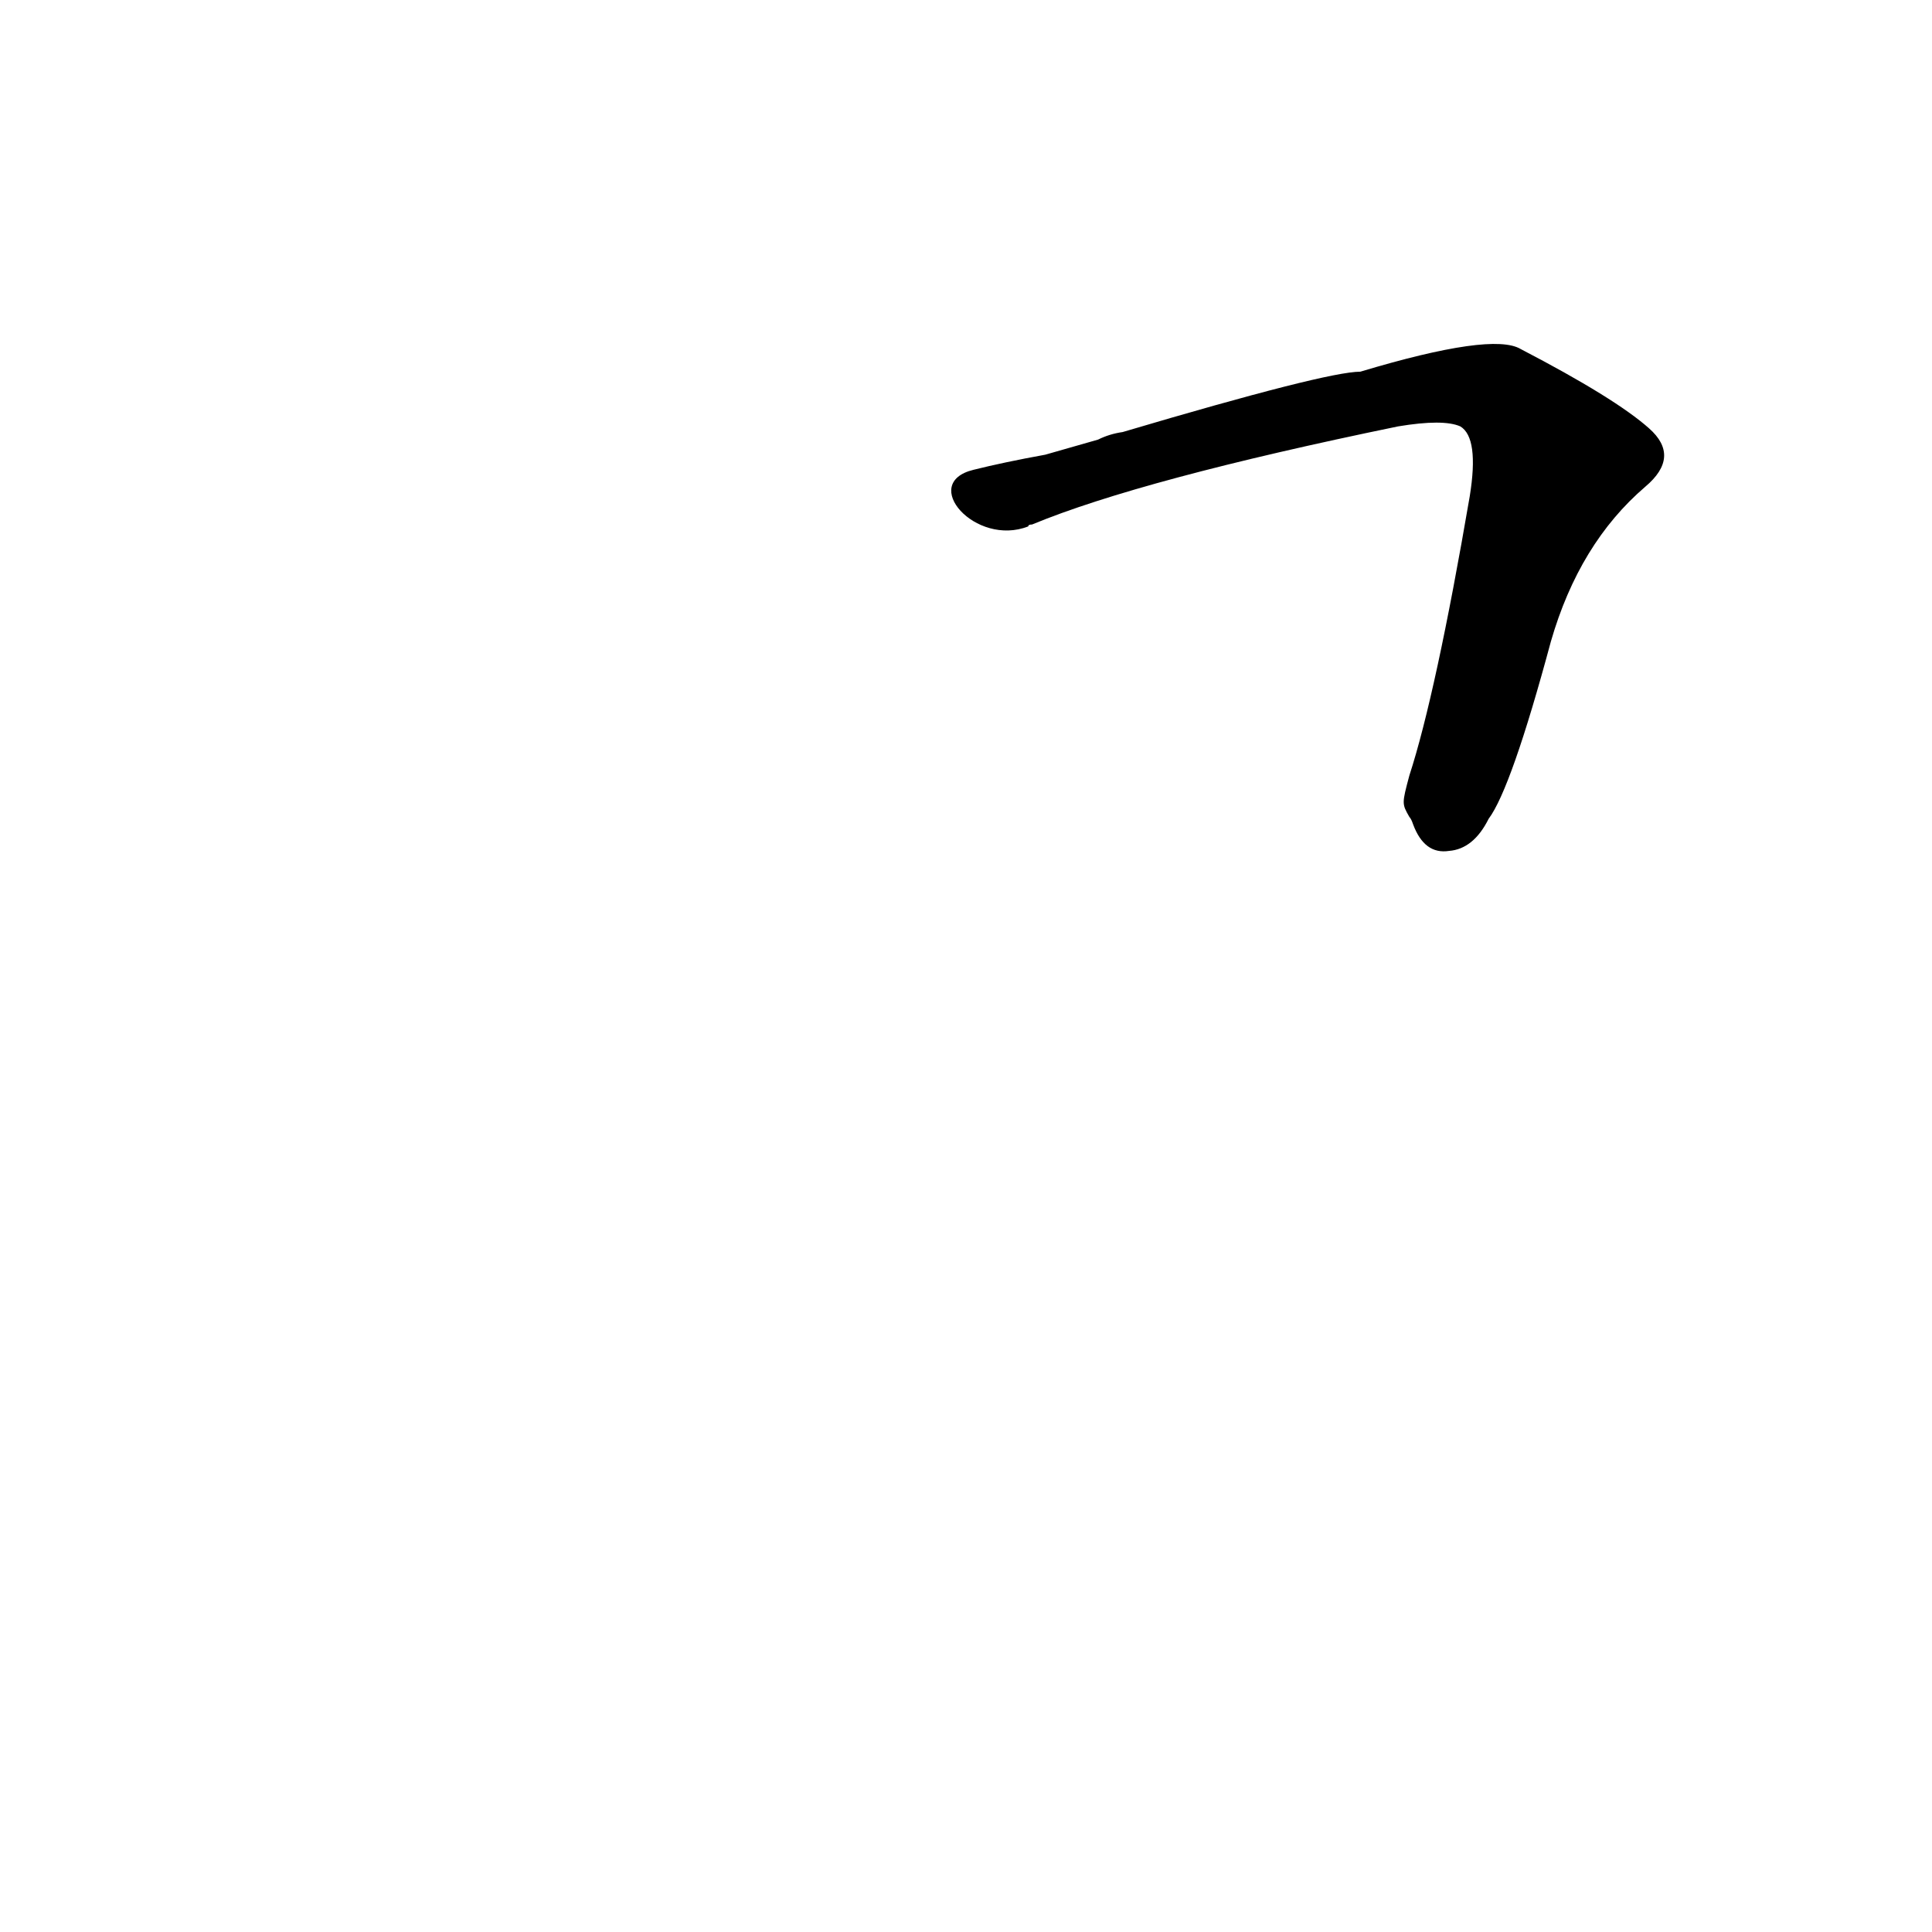 <?xml version='1.0' encoding='utf-8'?>
<svg xmlns="http://www.w3.org/2000/svg" version="1.1" viewBox="0 0 1024 1024"><g transform="scale(1, -1) translate(0, -900)"><path d="M 747 467 Q 748 466 749 463 Q 755 447 768 449 Q 781 450 789 466 Q 801 482 822 560 Q 837 612 872 642 Q 891 658 874 673 Q 856 689 806 715 Q 791 724 721 703 Q 703 703 595 671 Q 588 670 582 667 L 554 659 Q 532 655 516 651 C 487 644 517 610 545 621 Q 545 622 547 622 Q 605 646 741 674 Q 765 678 774 674 Q 784 668 779 637 Q 761 532 747 489 C 743 474 743 474 747 467 Z" fill="black" /></g></svg>